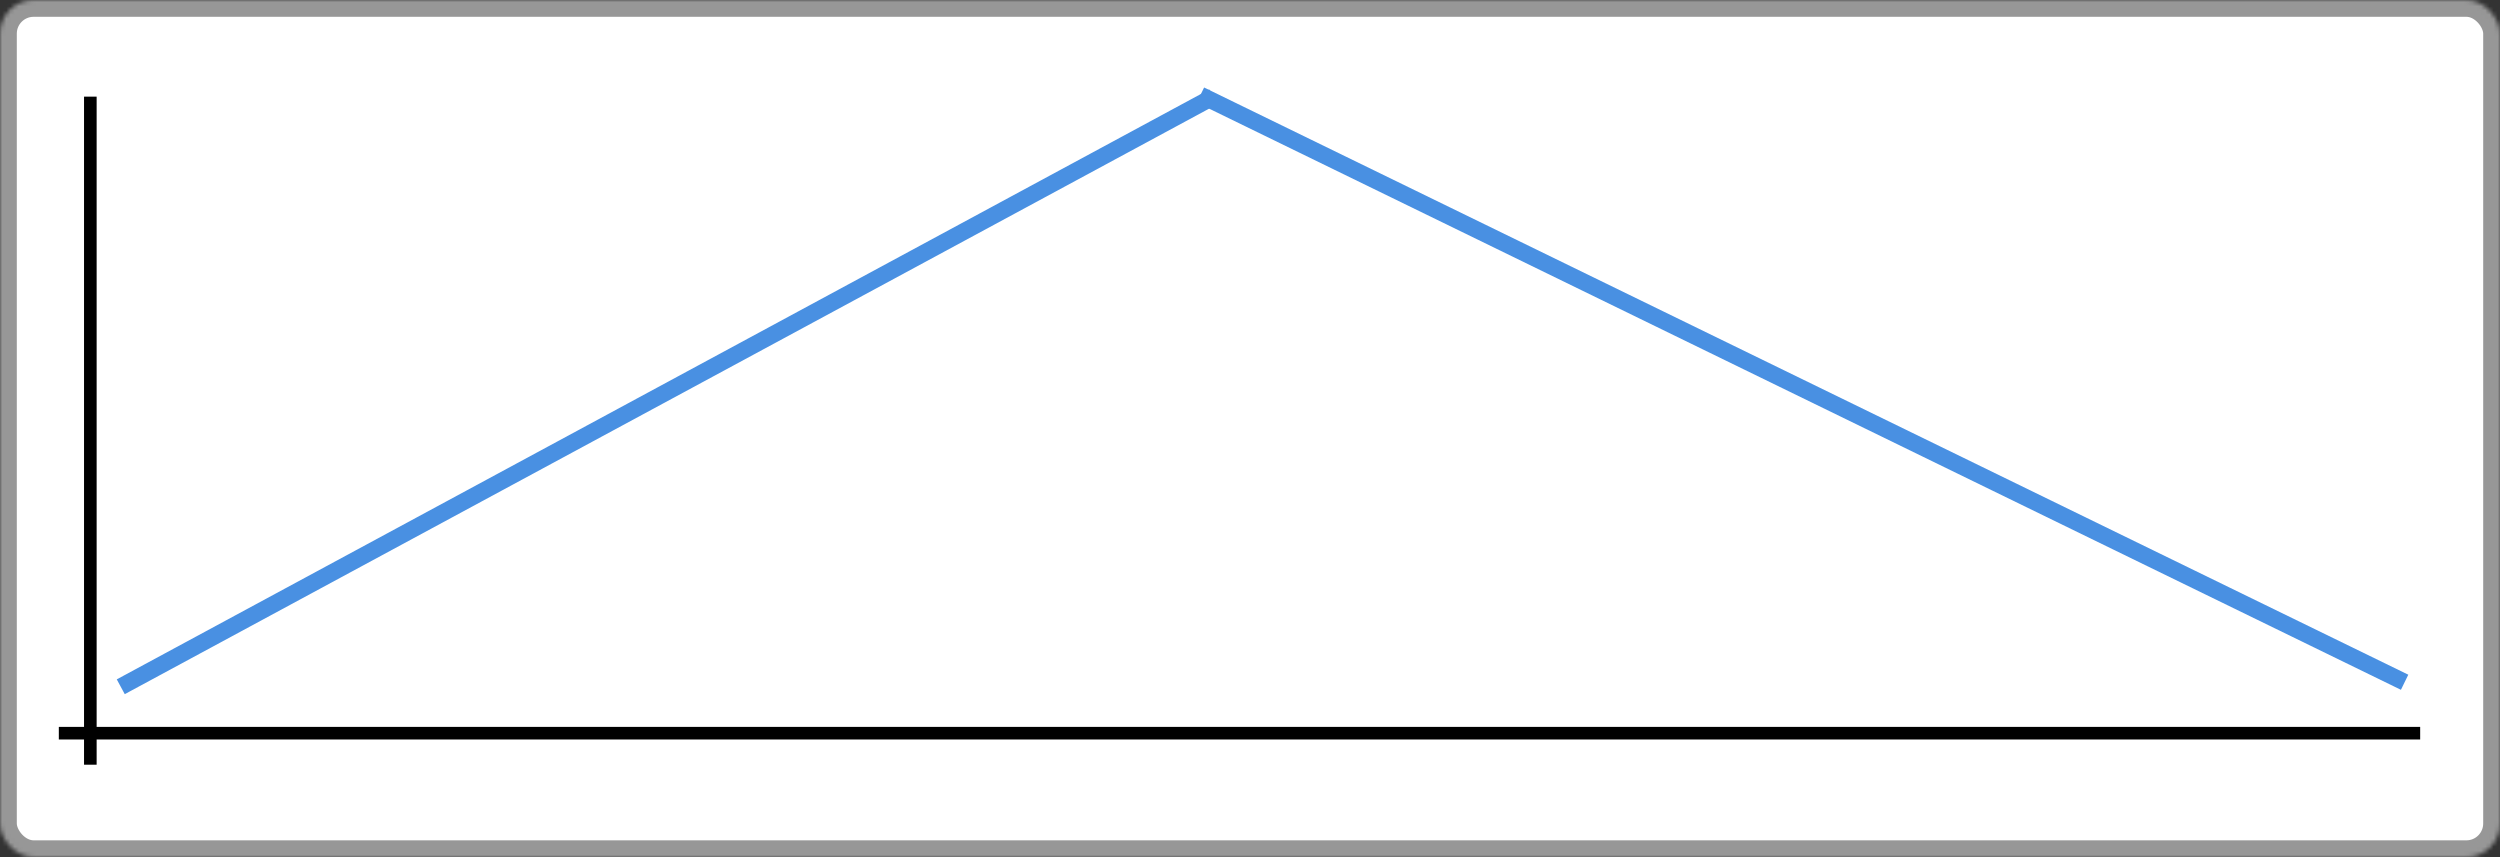 <?xml version="1.0" encoding="UTF-8" standalone="no"?>
<svg width="595px" height="204px" viewBox="0 0 595 204" version="1.1" xmlns="http://www.w3.org/2000/svg" xmlns:xlink="http://www.w3.org/1999/xlink">
    <rect x="0" y="0" width="595" height="204" fill="#333333" stroke="none"/>
    <!-- Generator: Sketch 41 (35326) - http://www.bohemiancoding.com/sketch -->
    <title>Group 3</title>
    <desc>Created with Sketch.</desc>
    <defs>
        <rect id="path-1" x="0" y="0" width="595" height="204" rx="8"></rect>
        <mask id="mask-2" maskContentUnits="userSpaceOnUse" maskUnits="objectBoundingBox" x="0" y="0" width="595" height="204" fill="white">
            <use xlink:href="#path-1"></use>
        </mask>
    </defs>
    <g id="Page-1" stroke="none" stroke-width="1" fill="none" fill-rule="evenodd">
        <g id="Artboard" transform="translate(-37, -276)">
            <g id="Group-3" transform="translate(37, 276)">
                <use id="Rectangle" stroke="#979797" mask="url(#mask-2)" stroke-width="8" fill="#FFFFFF" xlink:href="#path-1"></use>
                <path d="M15.5,174.5 L574.5,174.5" id="Line" stroke="#000000" stroke-width="3" stroke-linecap="square"></path>
                <path d="M21.5,24.5 L21.5,180.5" id="Line" stroke="#000000" stroke-width="3" stroke-linecap="square"></path>
                <path d="M30.5,162.5 L287,24" id="Line" stroke="#4990E2" stroke-width="4" stroke-linecap="square"></path>
                <path d="M287.5,23.5 L570.5,161.5" id="Line" stroke="#4990E2" stroke-width="4" stroke-linecap="square"></path>
            </g>
        </g>
    </g>
</svg>